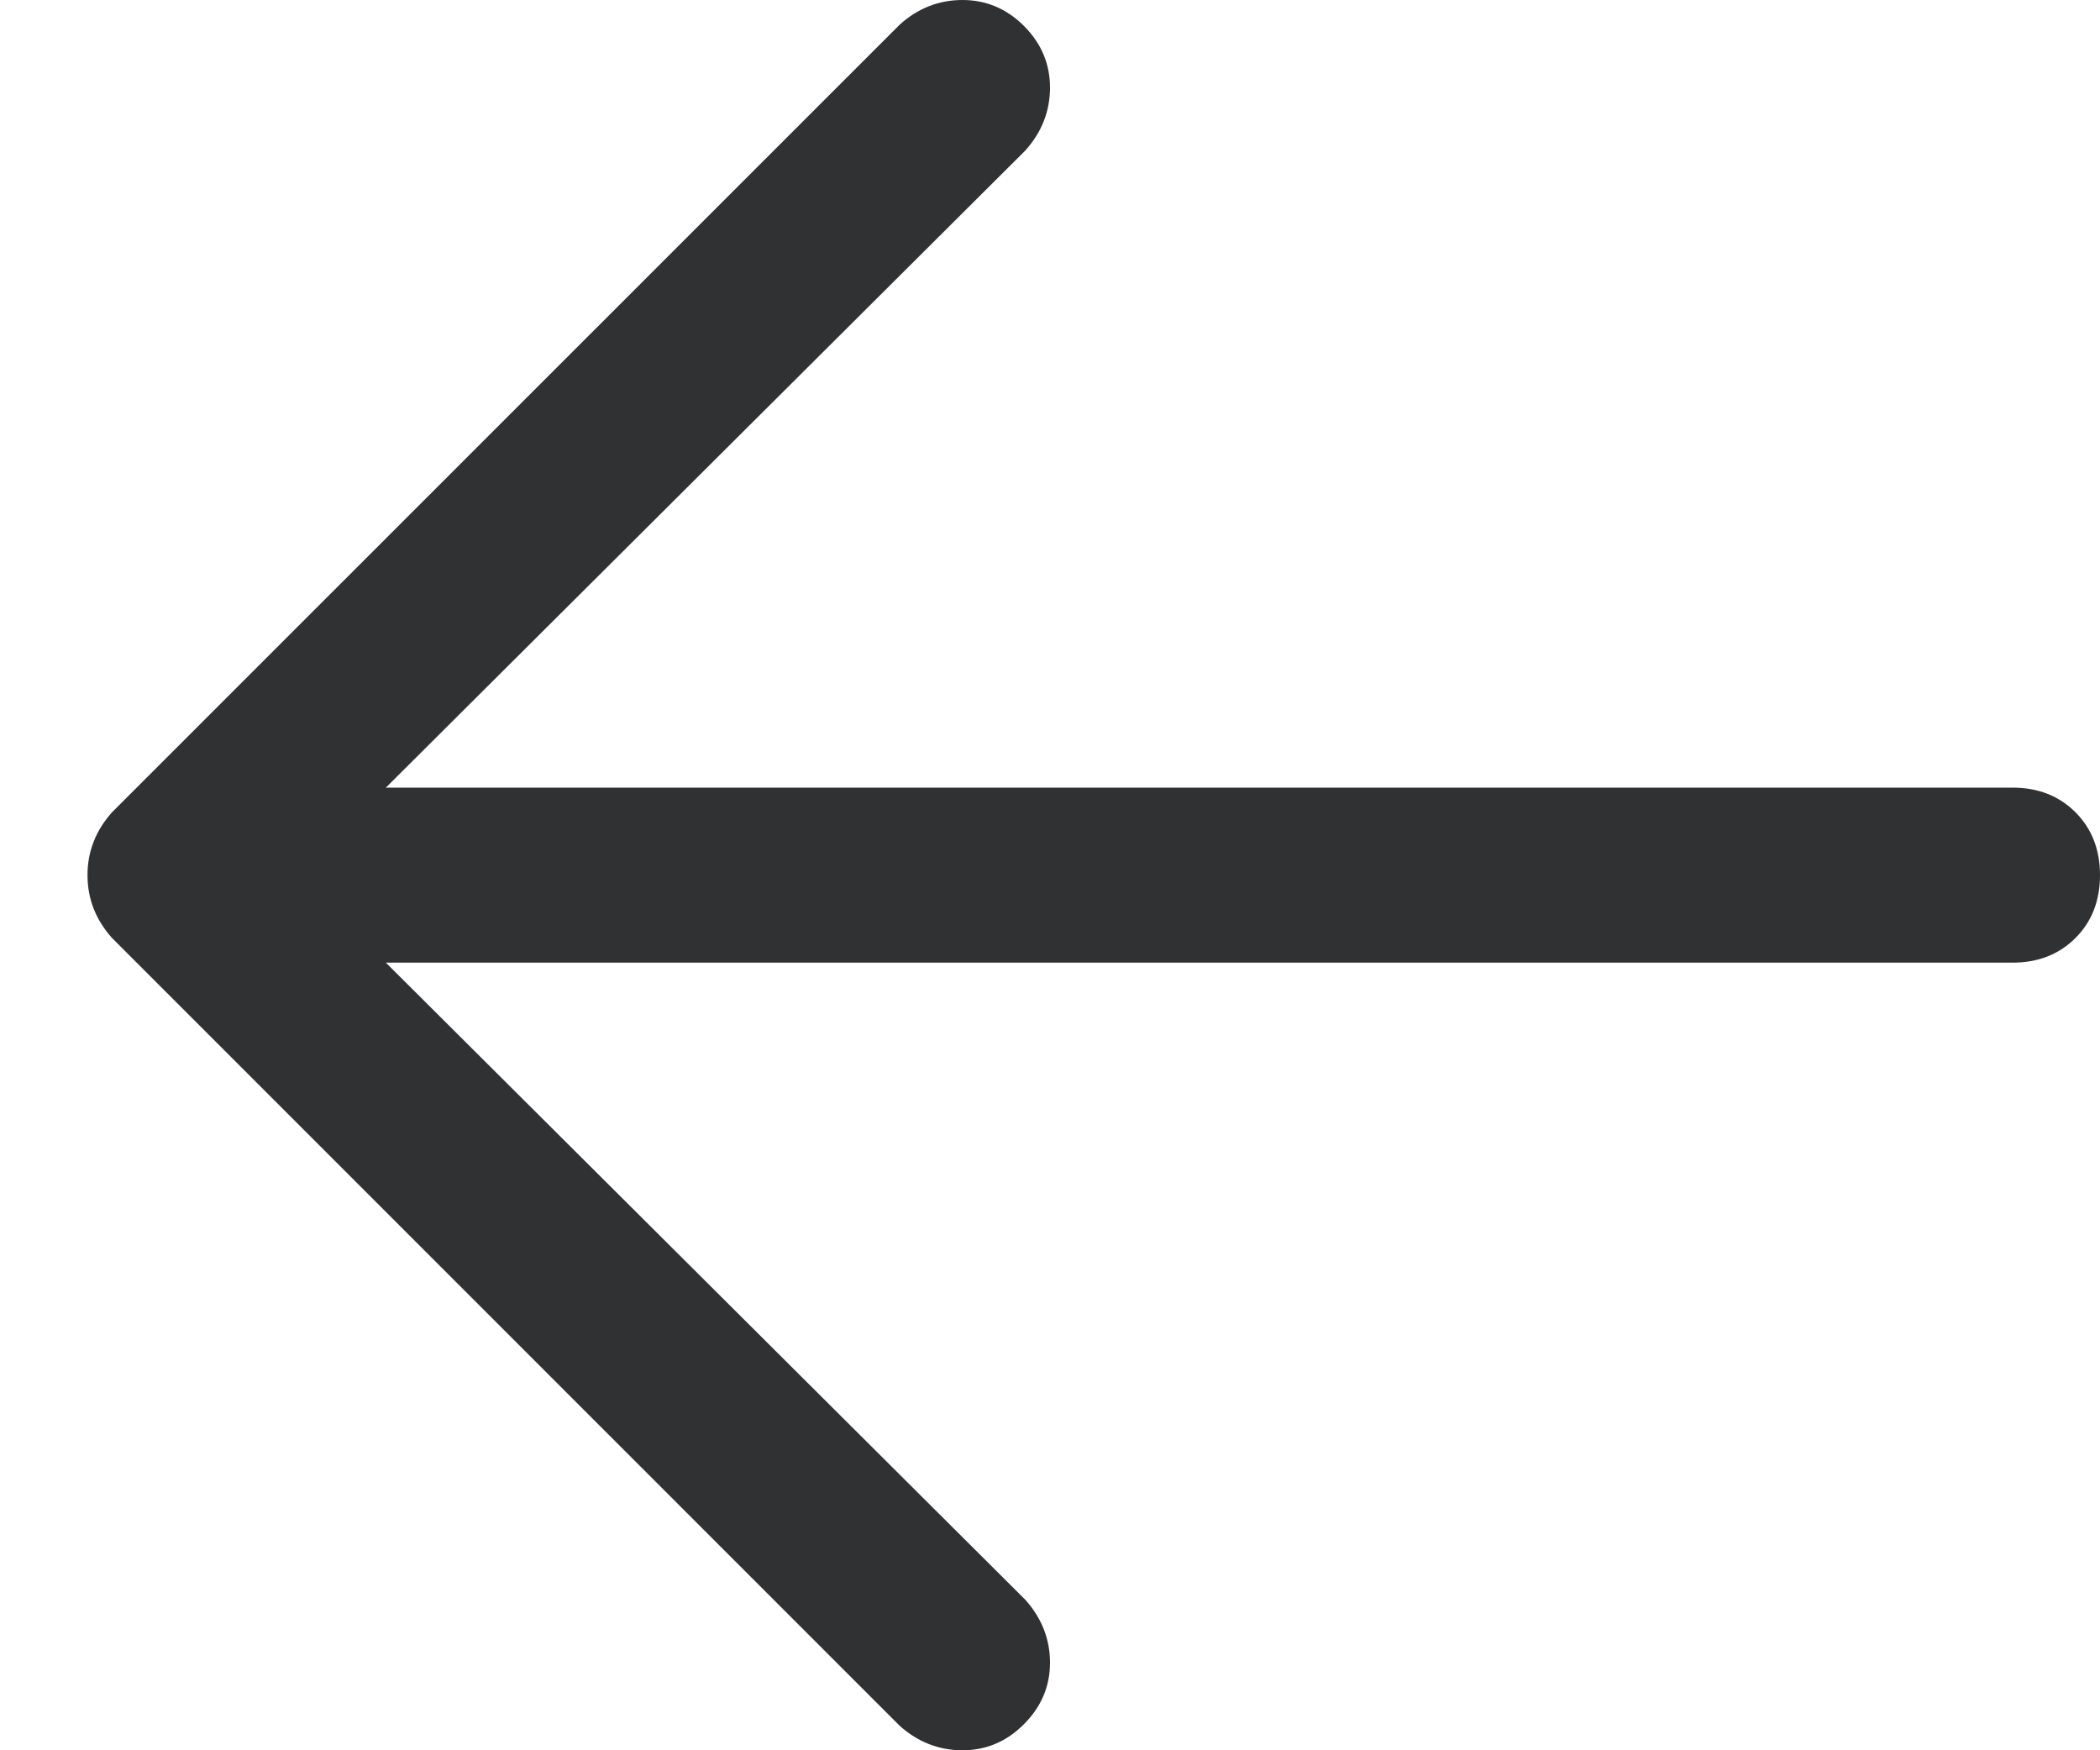 <svg width="12" height="10" viewBox="0 0 12 10" fill="none" xmlns="http://www.w3.org/2000/svg">
<path d="M1.5 4.5H11.5C11.646 4.5 11.766 4.547 11.86 4.641C11.953 4.734 12 4.854 12 5C12 5.146 11.953 5.266 11.86 5.359C11.766 5.453 11.646 5.5 11.5 5.5H1.5C1.354 5.5 1.234 5.453 1.141 5.359C1.047 5.266 1 5.146 1 5C1 4.854 1.047 4.734 1.141 4.641C1.234 4.547 1.354 4.5 1.5 4.5ZM1.703 5L5.859 9.14C5.953 9.245 6 9.365 6 9.5C6 9.635 5.95 9.752 5.851 9.851C5.753 9.95 5.635 10 5.5 10C5.365 10 5.245 9.953 5.141 9.86L0.64 5.359C0.547 5.255 0.5 5.135 0.5 5C0.5 4.865 0.547 4.745 0.64 4.641L5.141 0.141C5.245 0.047 5.365 0 5.5 0C5.635 0 5.753 0.05 5.851 0.148C5.95 0.247 6 0.365 6 0.5C6 0.635 5.953 0.755 5.859 0.86L1.703 5Z" fill="#303133"/>
</svg>
